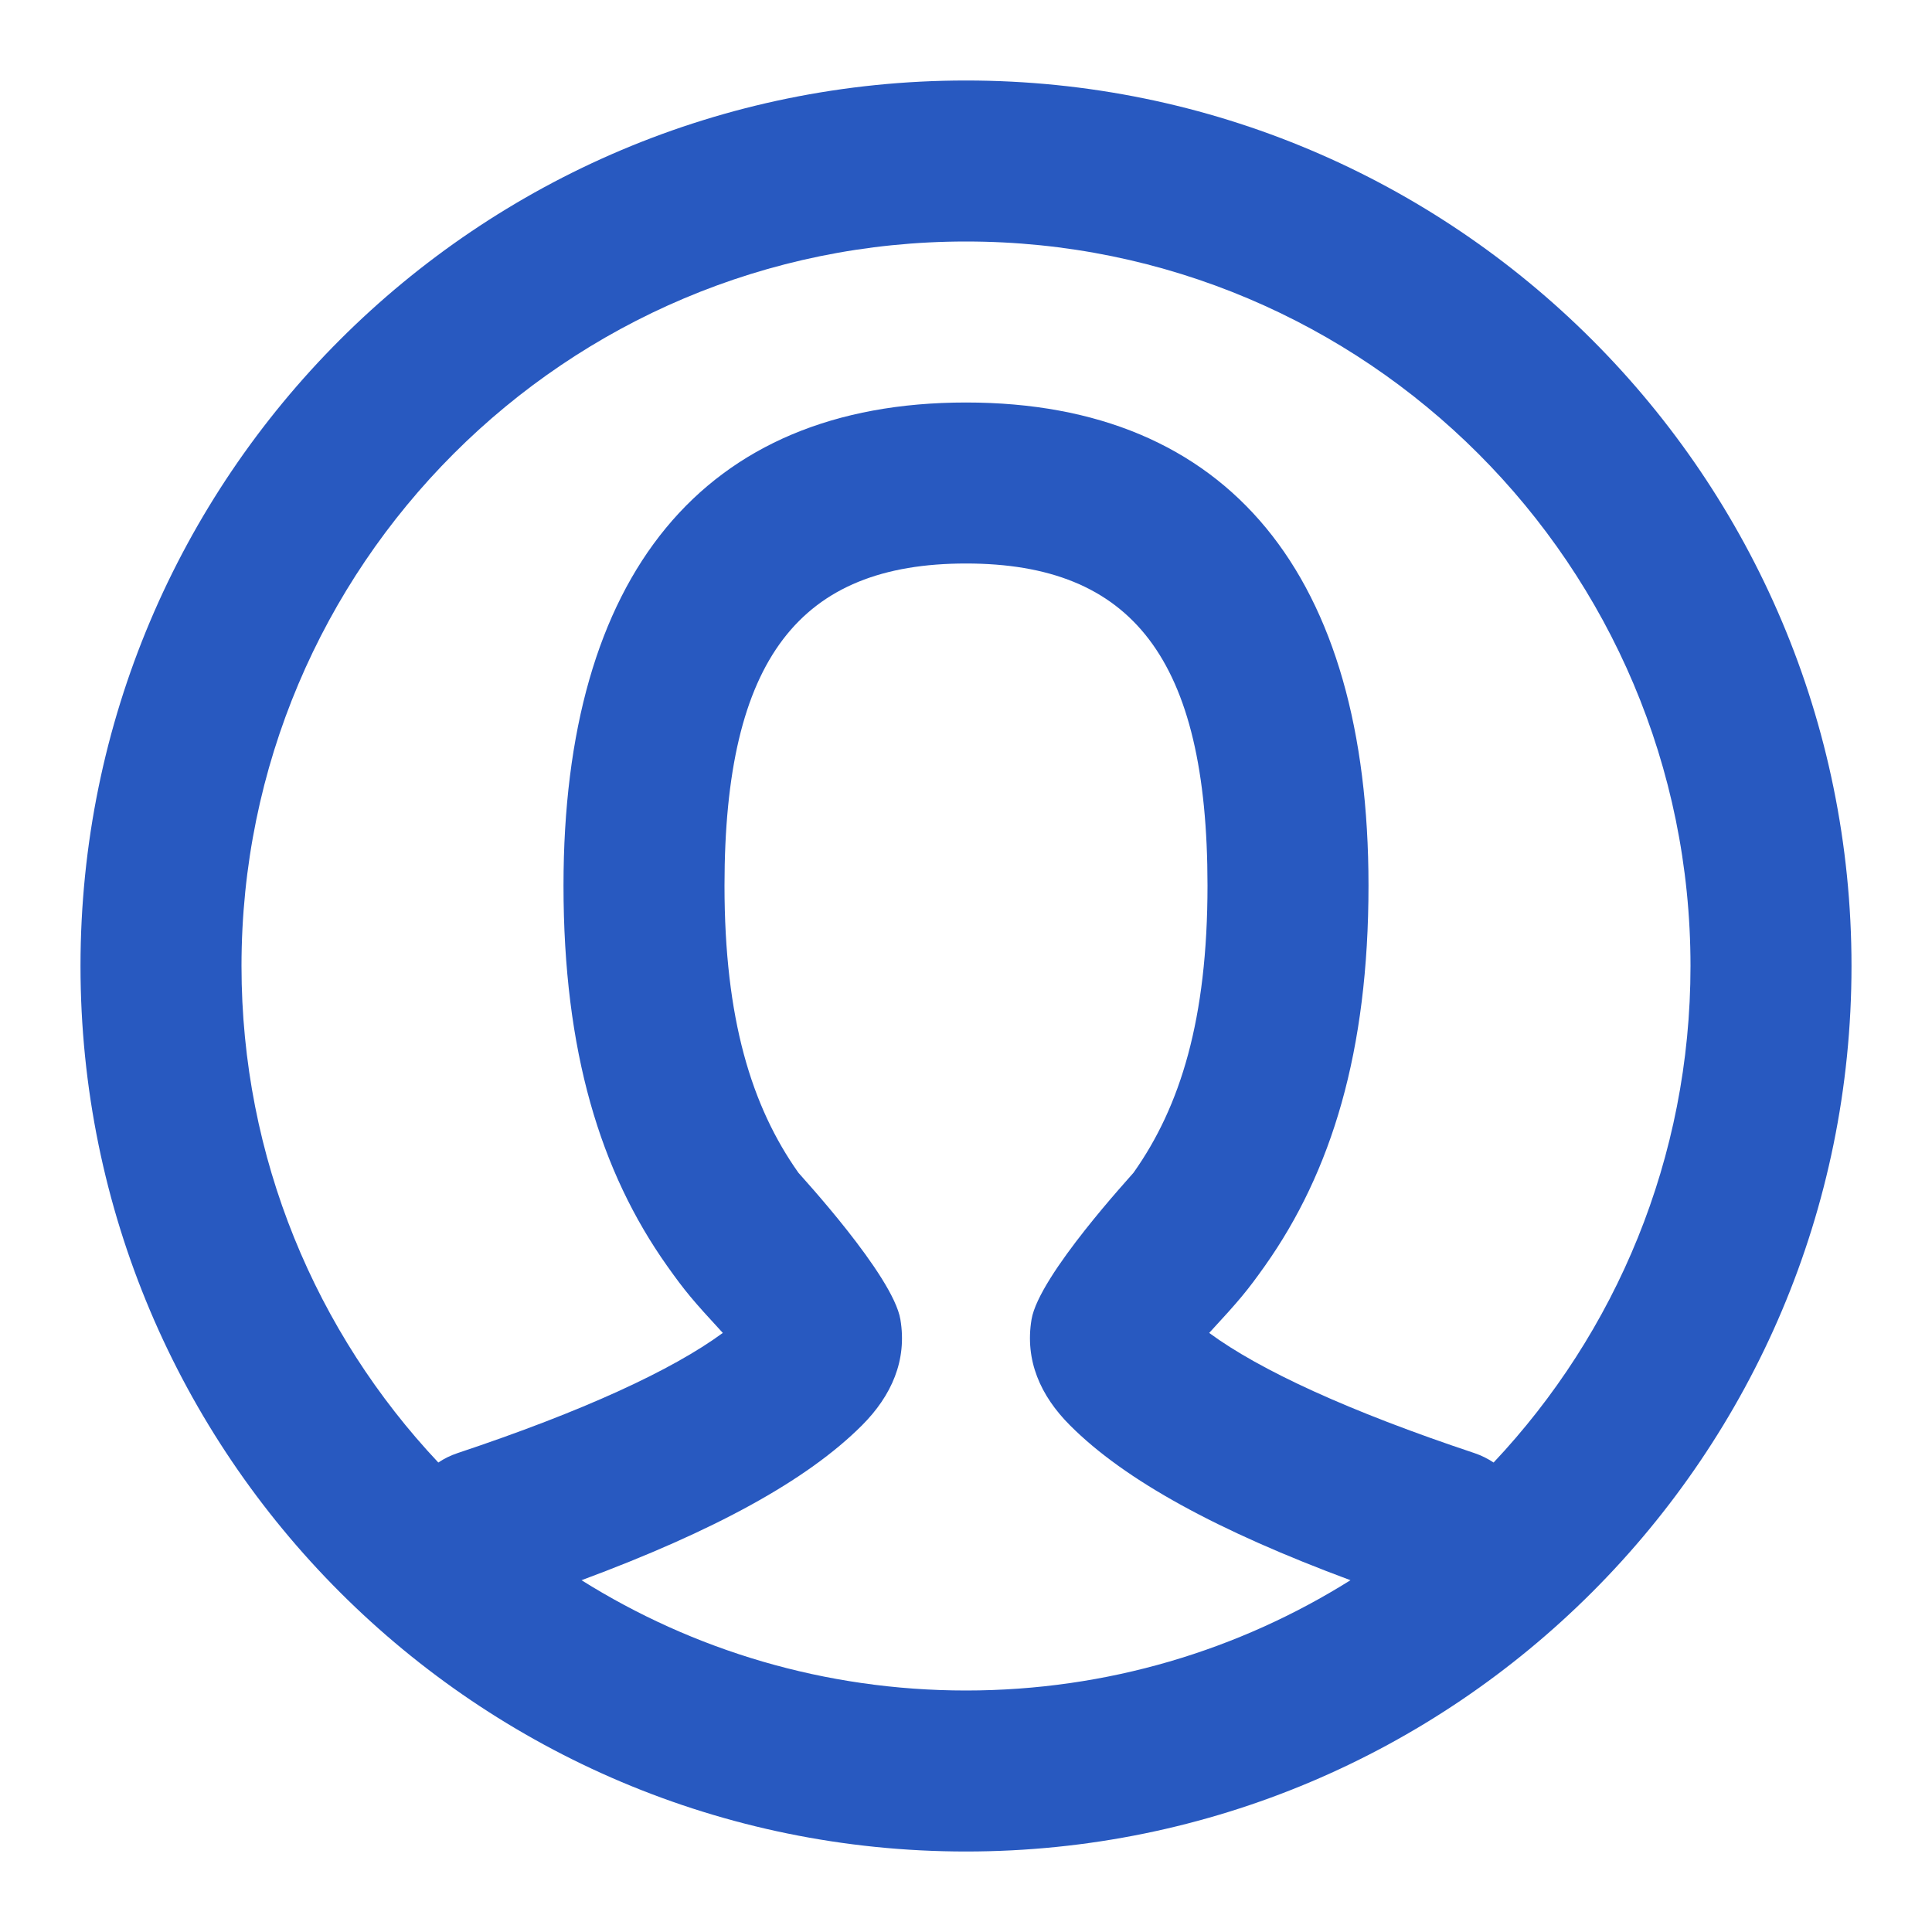 <?xml version="1.0" encoding="UTF-8"?>
<svg width="24px" height="24px" viewBox="0 0 24 24" version="1.1" xmlns="http://www.w3.org/2000/svg" xmlns:xlink="http://www.w3.org/1999/xlink">
    <!-- Generator: Sketch 54.1 (76490) - https://sketchapp.com -->
    <title>Icons/System/user</title>
    <desc>Created with Sketch.</desc>
    <g id="Icons/System/user" stroke="none" stroke-width="1" fill="none" fill-rule="evenodd">
        <path d="M16.776,19.63 C15.13,19.019 13.977,18.392 13.293,17.707 C12.922,17.337 12.73,16.896 12.814,16.391 C12.905,15.844 14.065,14.592 14.081,14.568 C14.665,13.744 15,12.656 15,11 C15,8.176 14.059,7 12,7 C9.941,7 9,8.176 9,11 C9,12.656 9.335,13.744 9.918,14.568 C9.935,14.592 11.094,15.844 11.185,16.391 C11.27,16.896 11.077,17.337 10.707,17.707 C10.022,18.392 8.87,19.019 7.224,19.63 C8.608,20.498 10.246,21 12,21 C13.754,21 15.392,20.498 16.776,19.63 Z M18.554,18.168 C20.071,16.557 21,14.387 21,12 C21,7.029 16.971,3 12,3 C7.029,3 3,7.029 3,12 C3,14.387 3.929,16.557 5.445,18.168 C5.518,18.119 5.597,18.08 5.684,18.051 C7.243,17.531 8.349,17.021 8.979,16.558 C8.604,16.152 8.507,16.036 8.286,15.724 C7.459,14.556 7,13.064 7,11 C7,7.157 8.726,5 12,5 C15.274,5 17,7.157 17,11 C17,13.064 16.54,14.556 15.714,15.724 C15.493,16.036 15.396,16.152 15.021,16.558 C15.65,17.021 16.756,17.531 18.316,18.051 C18.402,18.08 18.482,18.12 18.554,18.168 Z M12,23 C5.925,23 1,18.075 1,12 C1,5.925 5.925,1 12,1 C18.075,1 23,5.925 23,12 C23,18.075 18.075,23 12,23 Z" id="Color" fill="#2859C0"></path>
    </g>
</svg>